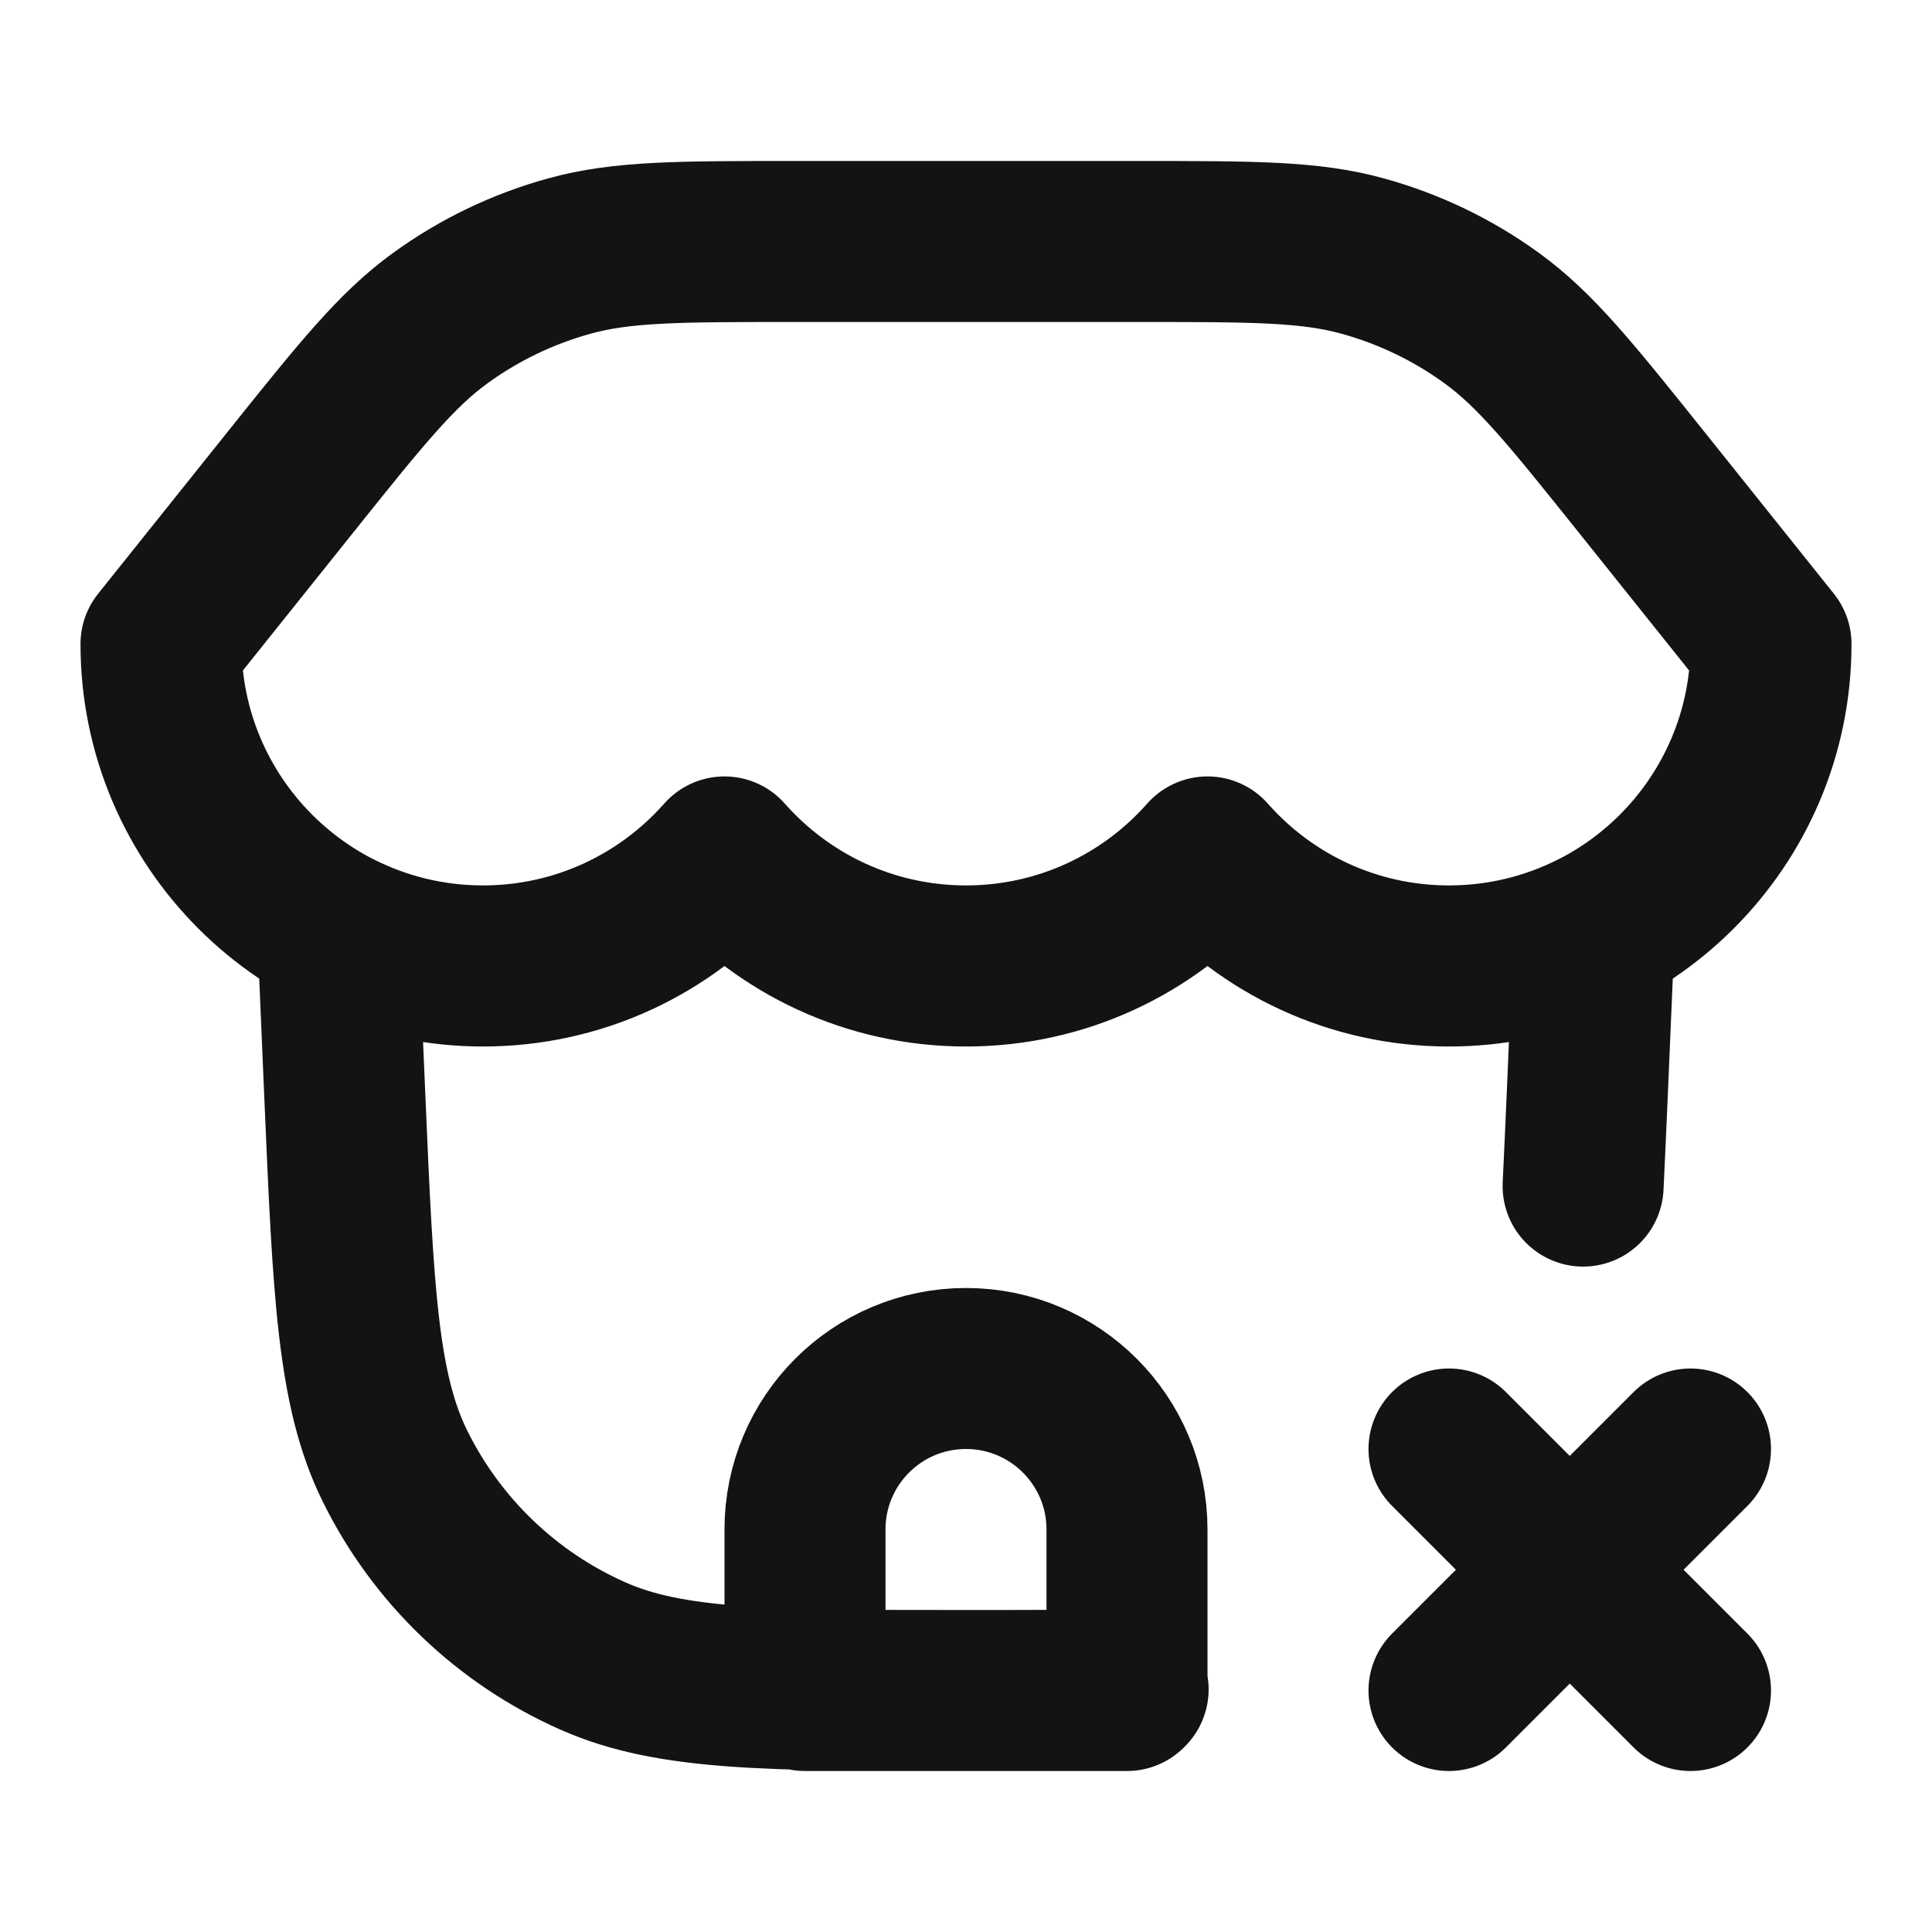 <svg width="24" height="24" viewBox="0 0 24 24" fill="none" xmlns="http://www.w3.org/2000/svg">
<path d="M18 18L21 21M21 18L18 21M14.014 20.986C13.448 21 12.787 21 12 21C9.556 21 8.334 21 7.369 20.573C6.298 20.1 5.427 19.265 4.908 18.215C4.44 17.269 4.388 16.048 4.283 13.607L4.196 11.57C4.738 11.844 5.351 11.999 6 11.999C7.195 11.999 8.267 11.475 9 10.645C9.733 11.475 10.806 11.999 12 11.999C13.195 11.999 14.267 11.475 15 10.645C15.733 11.475 16.805 11.999 18 11.999C18.649 11.999 19.262 11.844 19.804 11.57L19.717 13.607C19.699 14.015 19.683 14.389 19.666 14.734M10 21H14V19C14 17.895 13.104 17 12 17C10.895 17 10 17.895 10 19V21ZM2 8L3.598 6.002C4.48 4.9 4.921 4.349 5.469 3.952C5.954 3.6 6.498 3.339 7.075 3.18C7.727 3 8.433 3 9.845 3H14.155C15.567 3 16.273 3 16.925 3.18C17.502 3.339 18.047 3.6 18.531 3.952C19.079 4.349 19.52 4.9 20.402 6.002L22 8L22 8.018C21.991 10.219 20.203 12 18 12C16.805 12 15.733 11.476 15 10.646C14.267 11.476 13.195 12 12 12C10.806 12 9.733 11.476 9 10.646C8.267 11.476 7.195 12 6 12C3.791 12 2 10.209 2 8Z" stroke="#131316" stroke-width="2" stroke-linecap="round" stroke-linejoin="round"/>
</svg>
